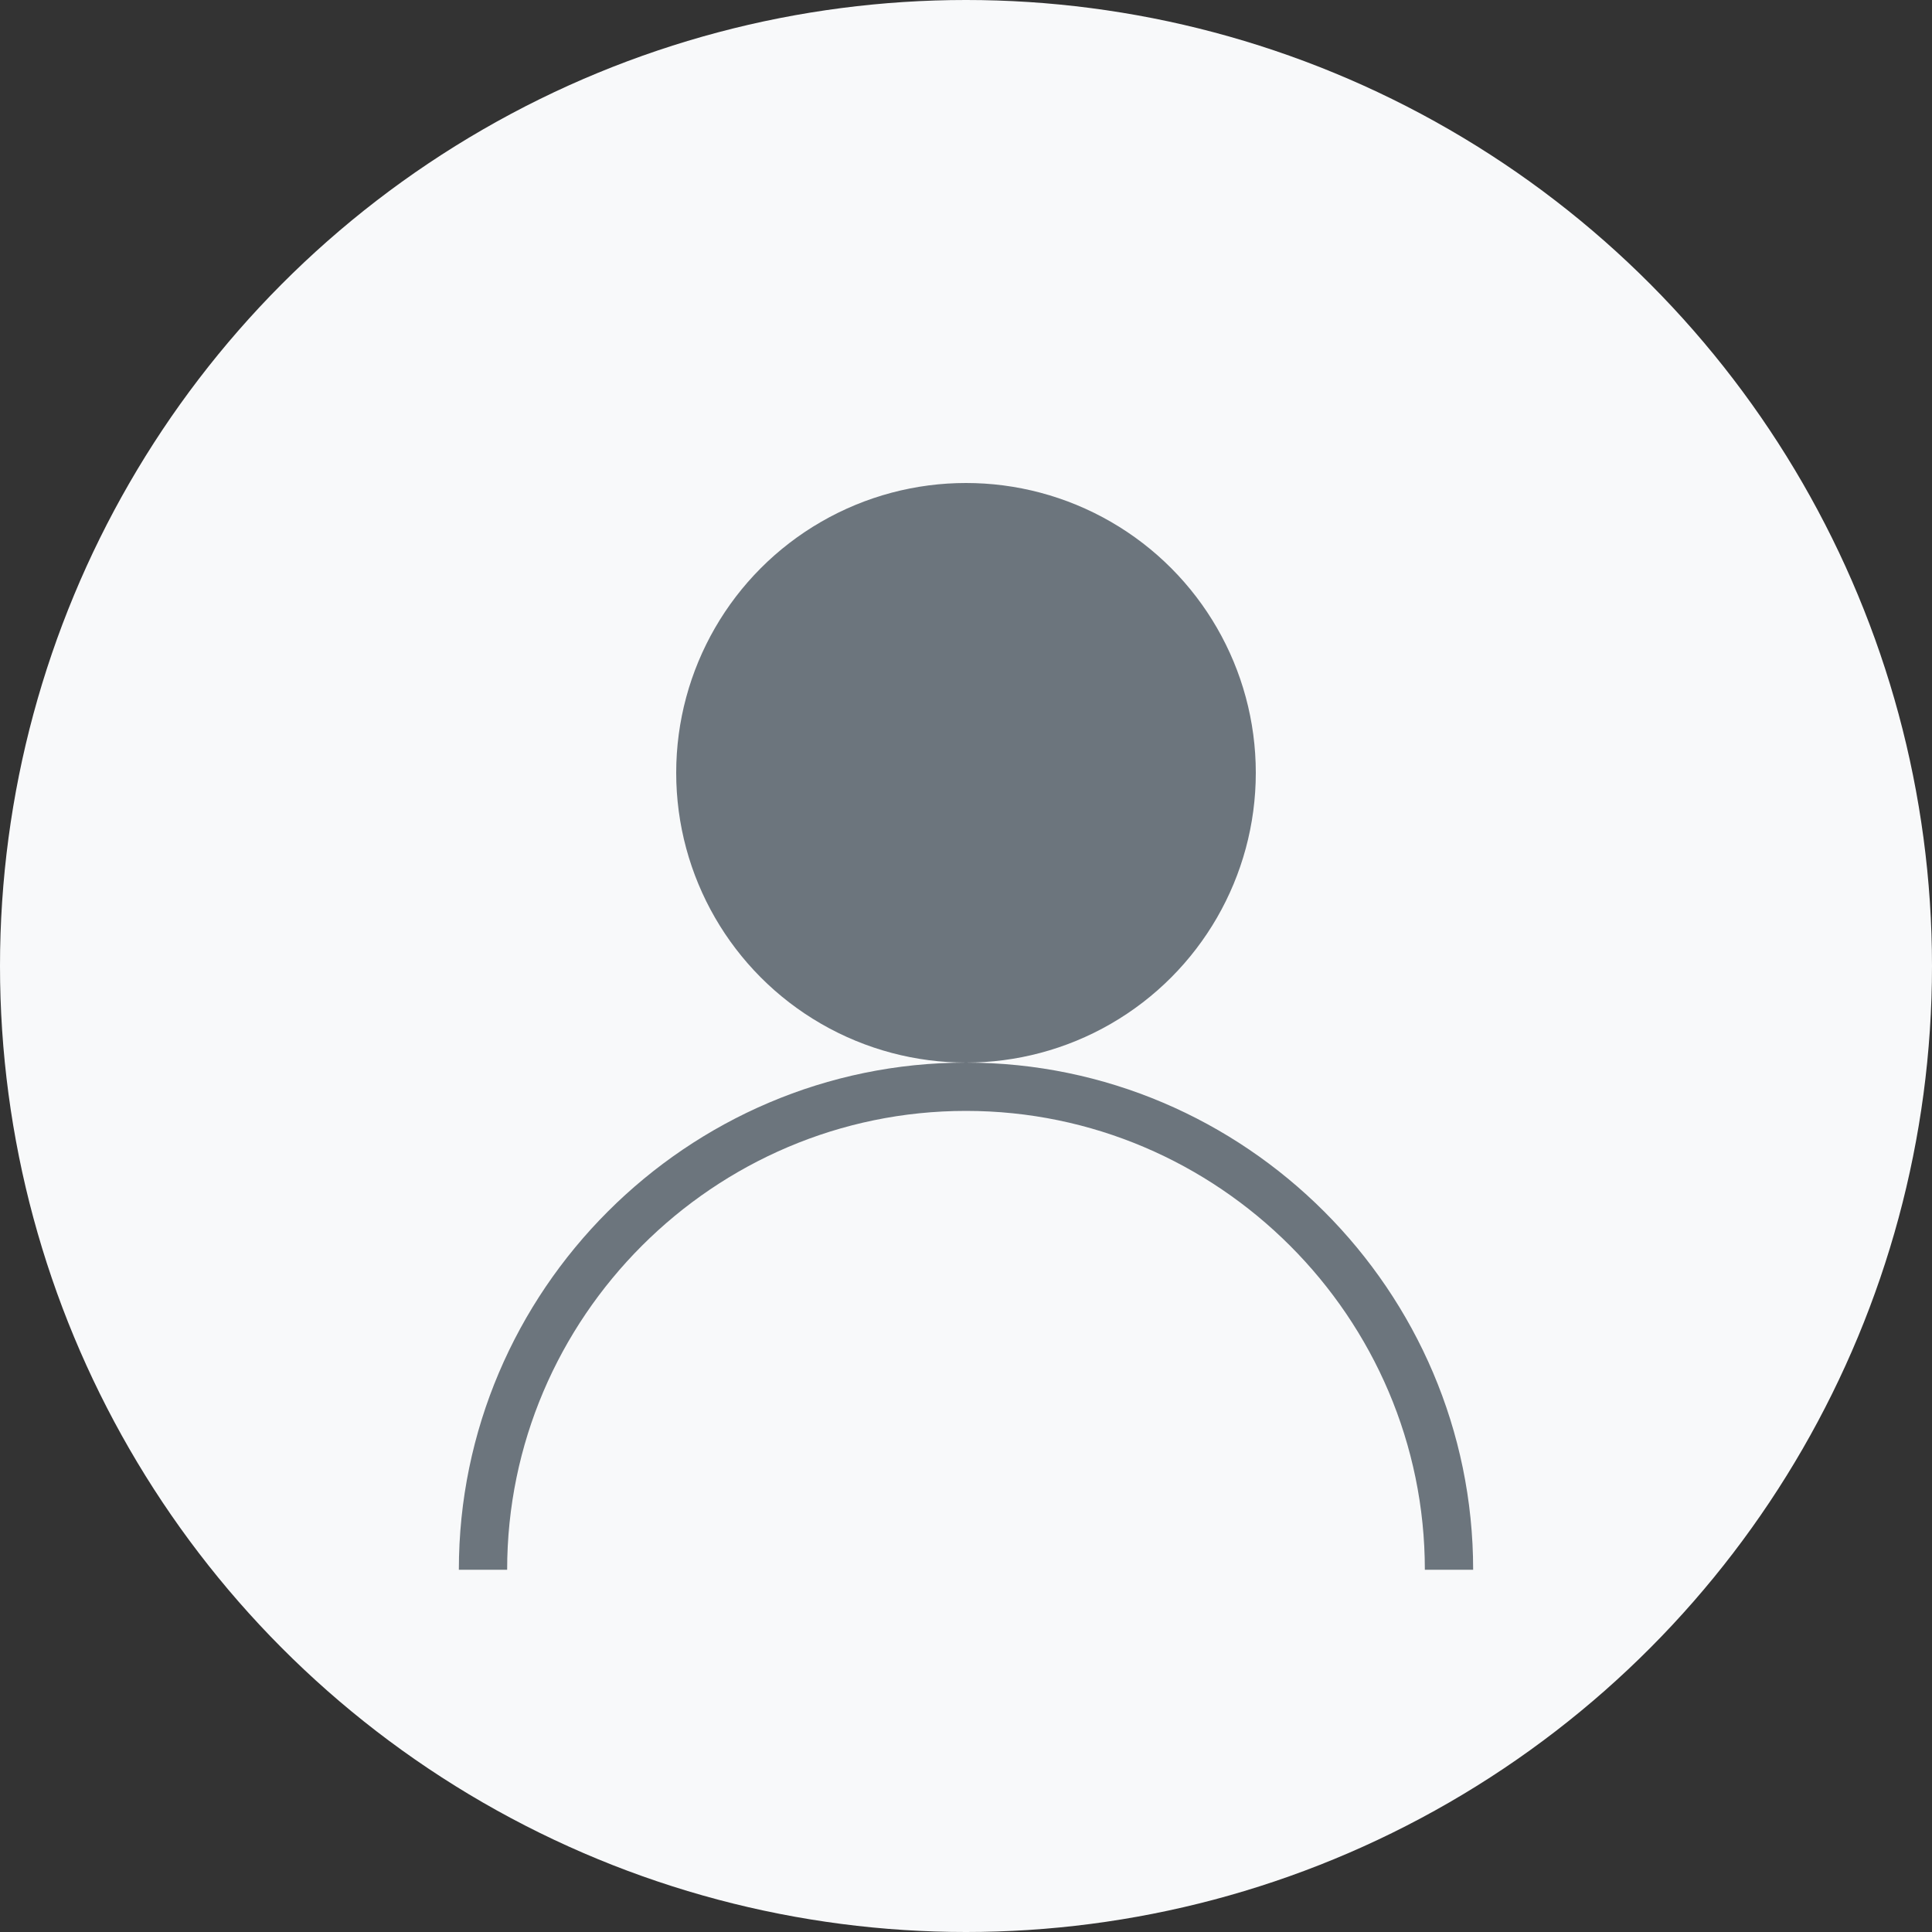 <svg width="80" height="80" viewBox="0 0 80 80" fill="none" xmlns="http://www.w3.org/2000/svg">
  <rect x="0" y="0" width="80" height="80" fill="#333333" stroke="none"/>
  <circle cx="40" cy="40" r="40" fill="#f8f9fa"/>
  <circle cx="40" cy="32" r="12" fill="#6c757d"/>
  <path d="M20 65c0-11 9-20 20-20s20 9 20 20" stroke="#6c757d" stroke-width="2" fill="none"/>
</svg> 